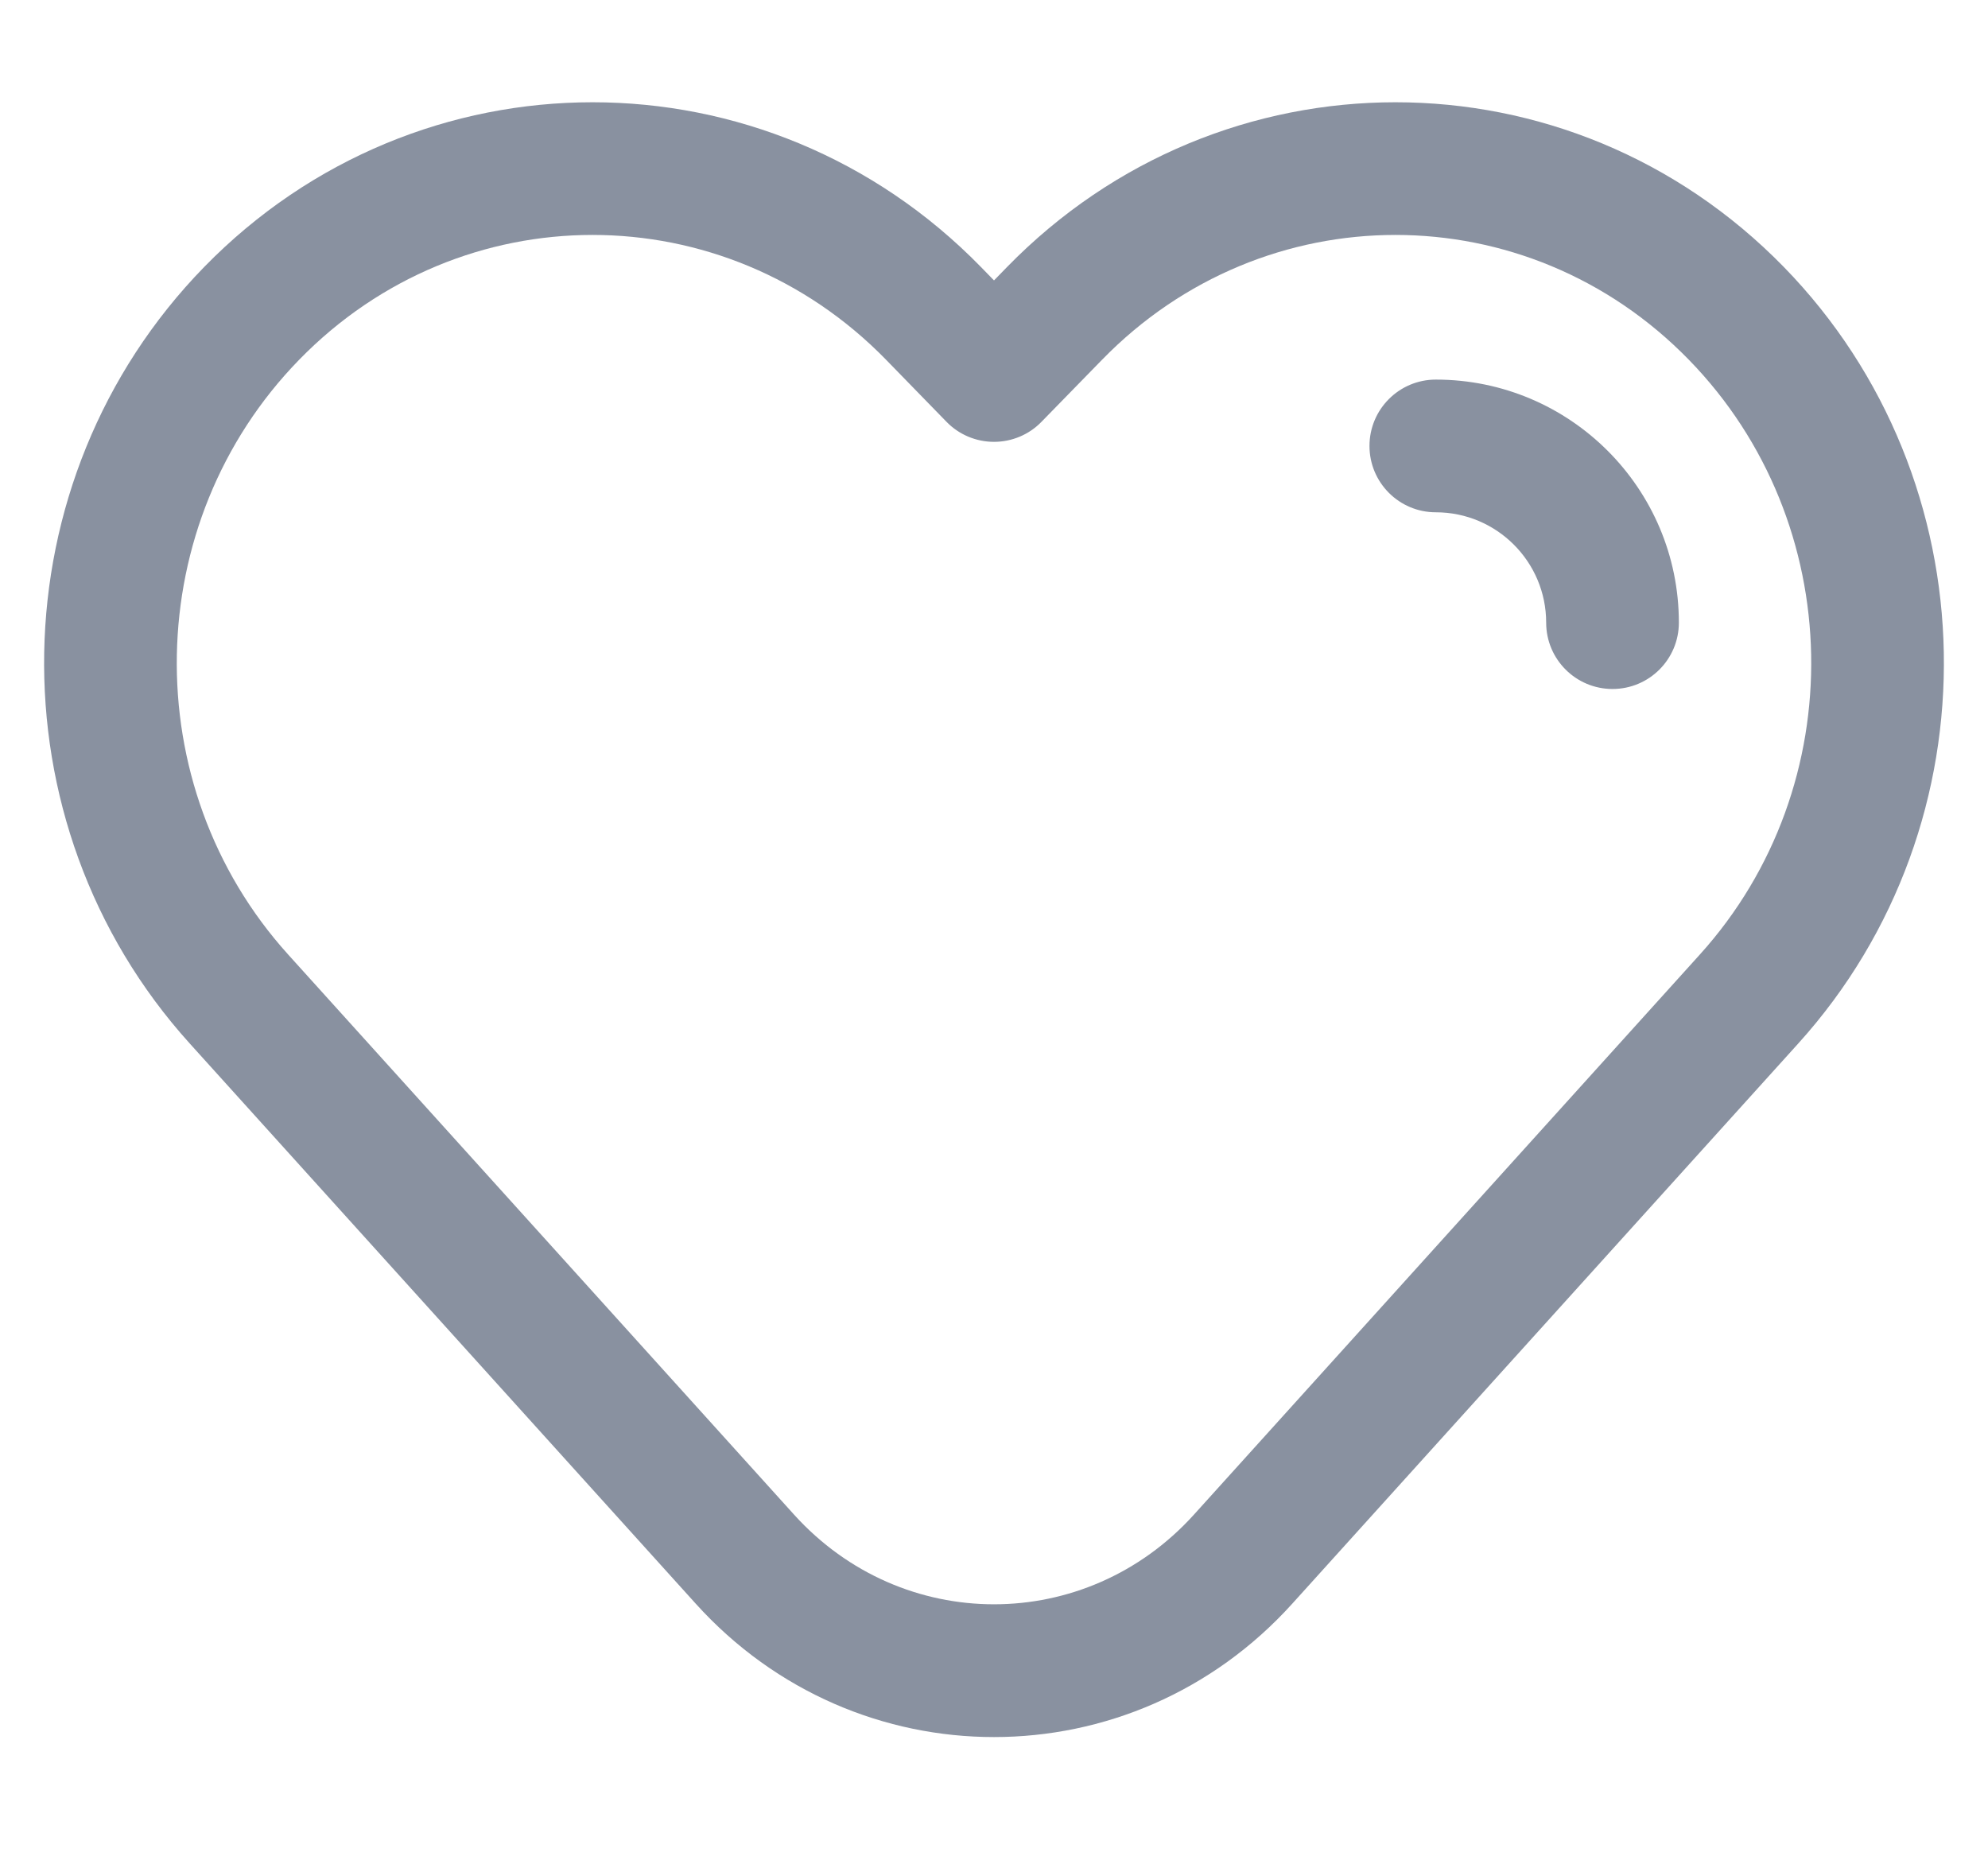 <svg width="16" height="15" viewBox="0 0 16 15" fill="none" xmlns="http://www.w3.org/2000/svg">
<g clip-path="url(#clip0_156_991)">
<path d="M8 3.022L7.618 3.395C7.718 3.498 7.856 3.556 8 3.556C8.144 3.556 8.282 3.498 8.382 3.395L8 3.022ZM8.487 2.522L8.87 2.895V2.895L8.487 2.522ZM7.513 2.522L7.895 2.149V2.149L7.513 2.522ZM1.923 8.04L1.527 8.398L1.923 8.04ZM5.995 12.548L5.599 12.906L5.995 12.548ZM10.005 12.548L10.401 12.906L10.005 12.548ZM14.077 8.04L14.473 8.398L14.077 8.04ZM13.975 2.522L13.592 2.895L13.975 2.522ZM2.025 2.522L2.408 2.895L2.025 2.522ZM11.556 3.055C11.261 3.055 11.022 3.294 11.022 3.589C11.022 3.884 11.261 4.123 11.556 4.123V3.055ZM12.444 5.011C12.444 5.306 12.683 5.545 12.978 5.545C13.273 5.545 13.512 5.306 13.512 5.011H12.444ZM8.382 3.395L8.87 2.895L8.105 2.149L7.618 2.649L8.382 3.395ZM7.131 2.895L7.618 3.395L8.382 2.649L7.895 2.149L7.131 2.895ZM1.527 8.398L5.599 12.906L6.391 12.19L2.319 7.682L1.527 8.398ZM10.401 12.906L14.473 8.398L13.681 7.682L9.609 12.19L10.401 12.906ZM13.592 2.895C14.87 4.205 14.91 6.322 13.681 7.682L14.473 8.398C16.079 6.621 16.029 3.864 14.357 2.149L13.592 2.895ZM14.357 2.149C12.632 0.381 9.83 0.381 8.105 2.149L8.87 2.895C10.175 1.556 12.287 1.556 13.592 2.895L14.357 2.149ZM2.408 2.895C3.713 1.556 5.825 1.556 7.131 2.895L7.895 2.149C6.17 0.381 3.368 0.381 1.643 2.149L2.408 2.895ZM5.599 12.906C6.892 14.338 9.108 14.338 10.401 12.906L9.609 12.19C8.739 13.152 7.261 13.152 6.391 12.19L5.599 12.906ZM1.643 2.149C-0.029 3.864 -0.079 6.621 1.527 8.398L2.319 7.682C1.09 6.322 1.13 4.205 2.408 2.895L1.643 2.149ZM11.556 4.123C12.046 4.123 12.444 4.521 12.444 5.011H13.512C13.512 3.931 12.636 3.055 11.556 3.055V4.123Z" fill="#8991A0"/>
</g>
<defs>
<clipPath id="clip0_156_991">
<rect width="16" height="13.867" fill="white" transform="translate(0 0.567)"/>
</clipPath>
</defs>
</svg>
